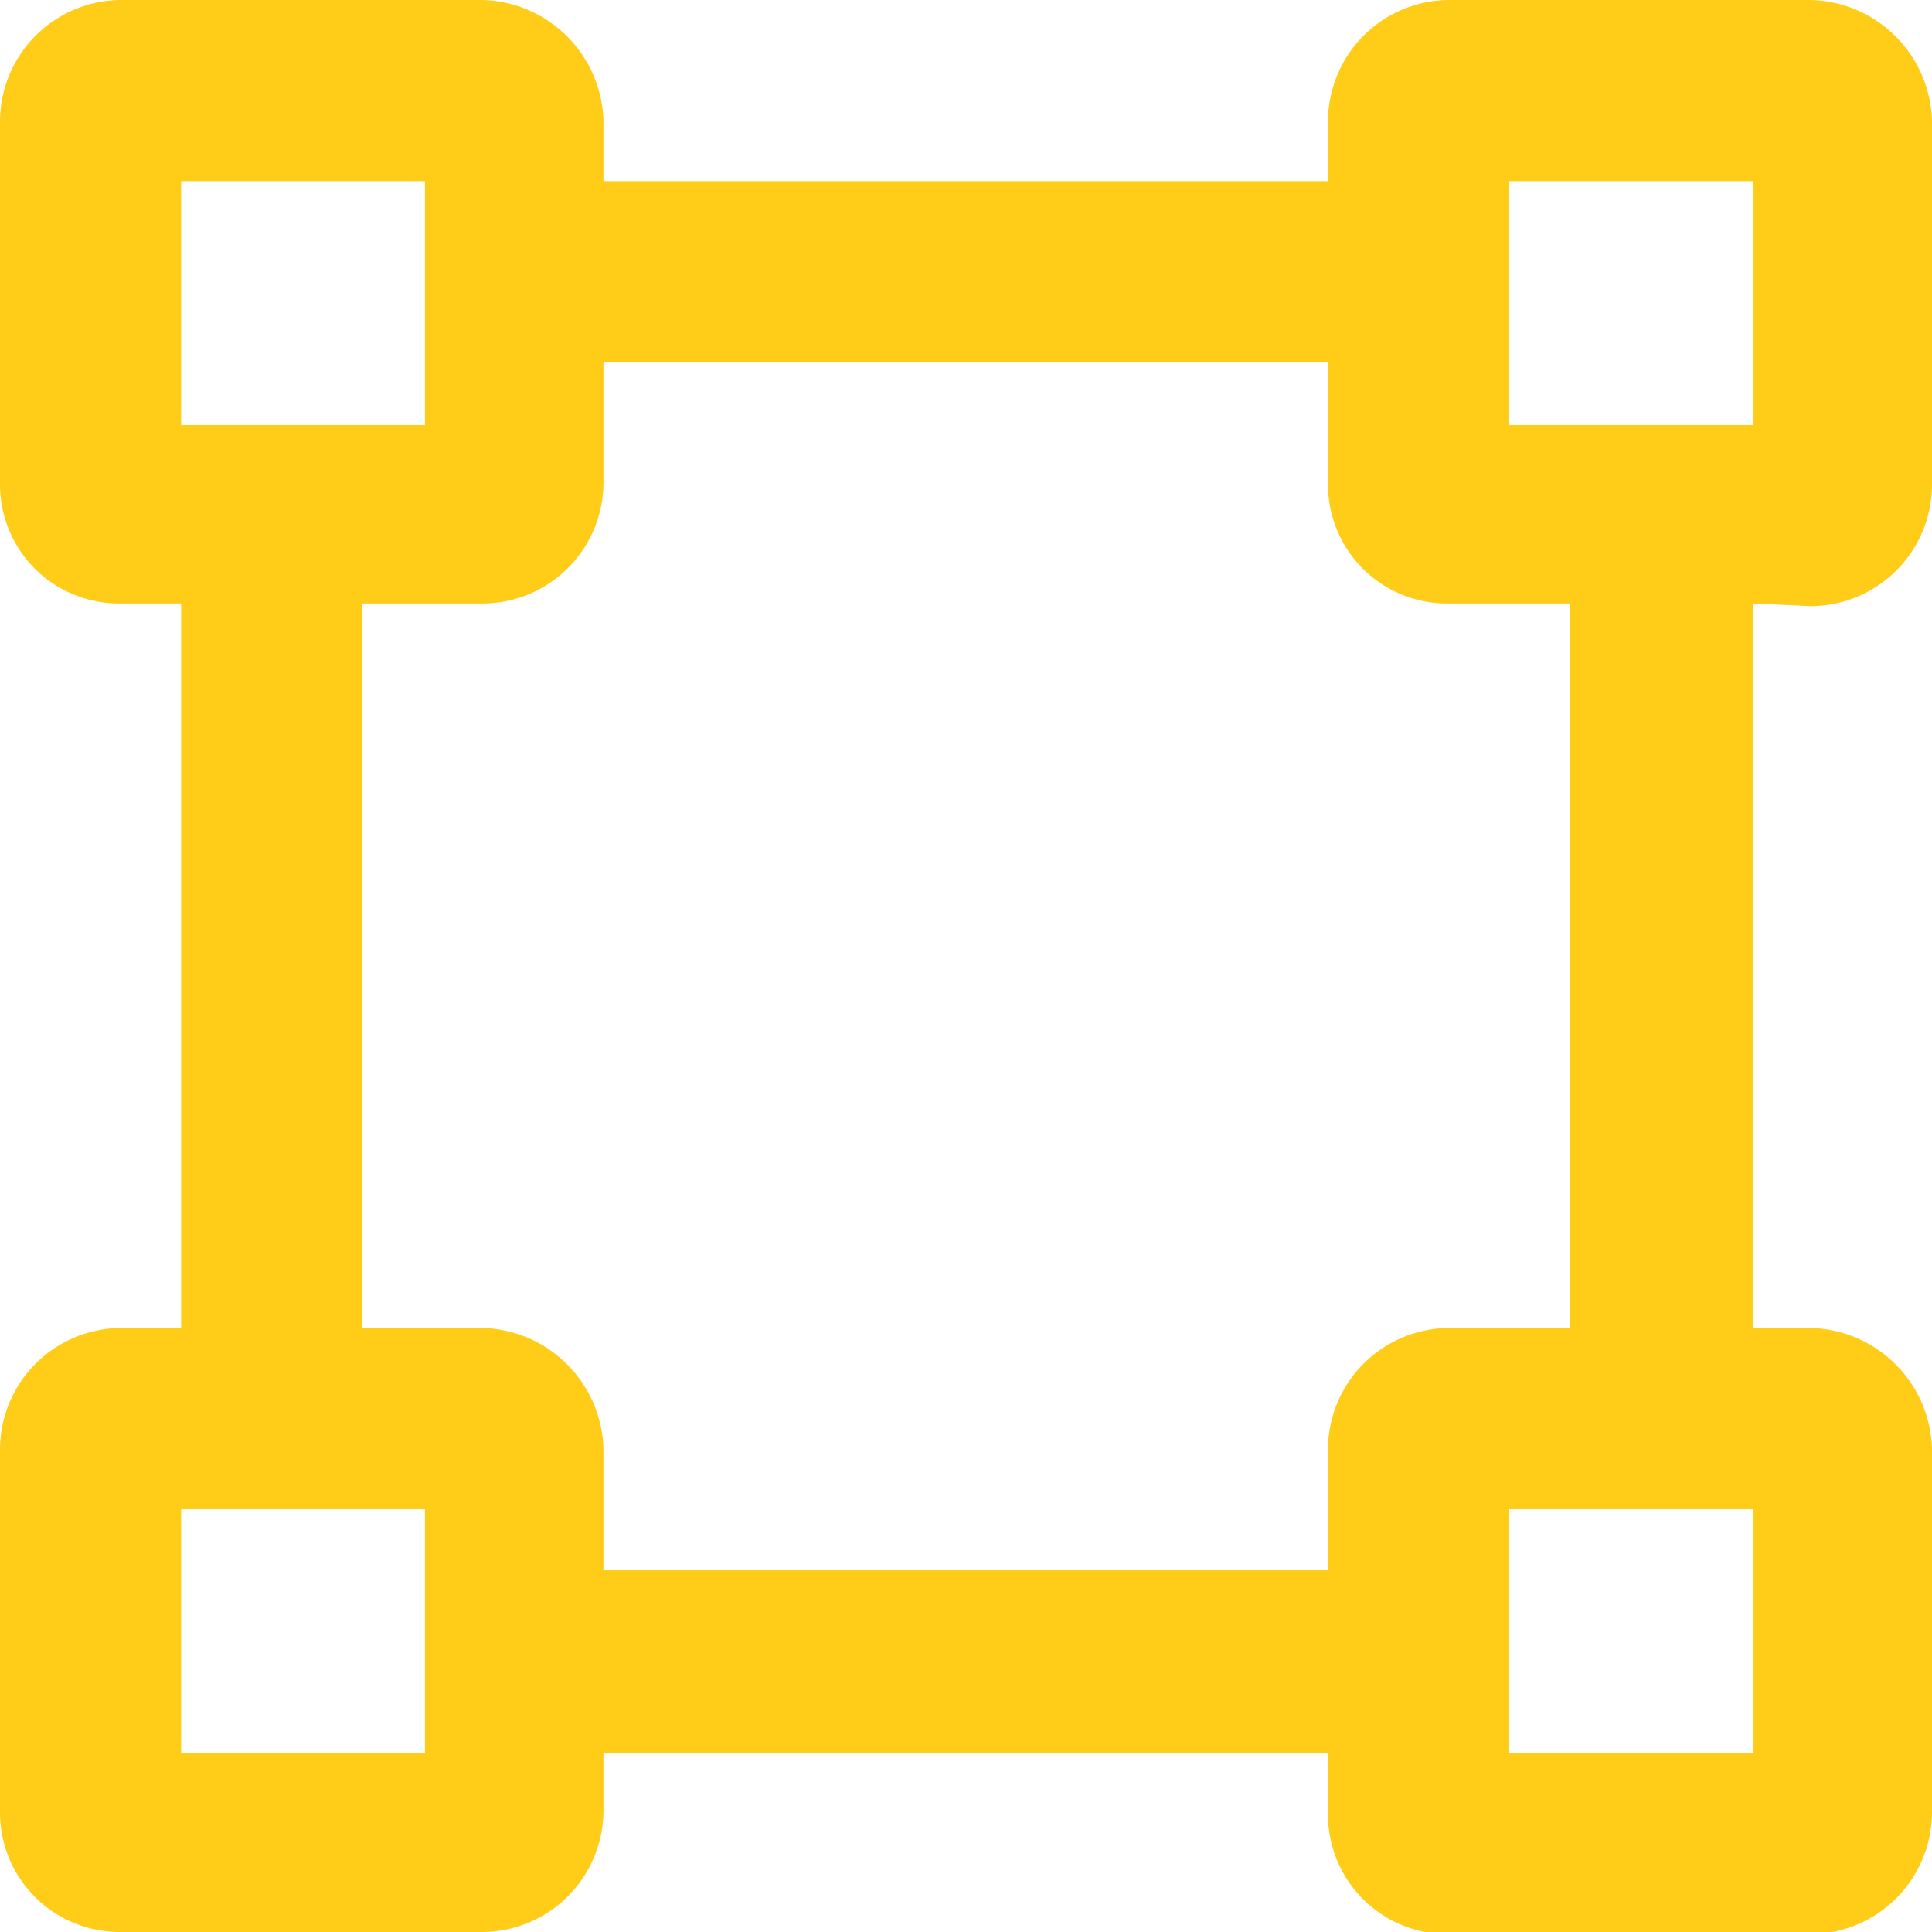 <svg xmlns="http://www.w3.org/2000/svg" viewBox="0 0 36.37 36.37"><defs><style>.cls-1{fill:#ffcc18;}</style></defs><title>Sqft</title><g id="Layer_2" data-name="Layer 2"><g id="Layer_1-2" data-name="Layer 1"><path class="cls-1" d="M29.55,25H27.27A2.29,2.29,0,0,0,25,27.27v2.28H11.36V27.27A2.34,2.34,0,0,0,9.09,25H6.82V11.36H9.09a2.28,2.28,0,0,0,2.27-2.27V6.82H25V9.09a2.24,2.24,0,0,0,2.27,2.27h2.28ZM33,33H28.41V28.41H33ZM8,33H3.41V28.41H8ZM3.41,3.41H8V8H3.41Zm25,0H33V8H28.41Zm5.68,8a2.29,2.29,0,0,0,2.28-2.27V2.27A2.34,2.34,0,0,0,34.09,0H27.27A2.29,2.29,0,0,0,25,2.27V3.41H11.36V2.27A2.34,2.34,0,0,0,9.09,0H2.27A2.29,2.29,0,0,0,0,2.27V9.09a2.24,2.24,0,0,0,2.27,2.27H3.41V25H2.27A2.29,2.29,0,0,0,0,27.27v6.82a2.25,2.25,0,0,0,2.27,2.28H9.09a2.29,2.29,0,0,0,2.27-2.28V33H25v1.13a2.25,2.25,0,0,0,2.27,2.28h6.82a2.3,2.3,0,0,0,2.28-2.28V27.27A2.34,2.34,0,0,0,34.09,25H33V11.36Z"/></g></g></svg>